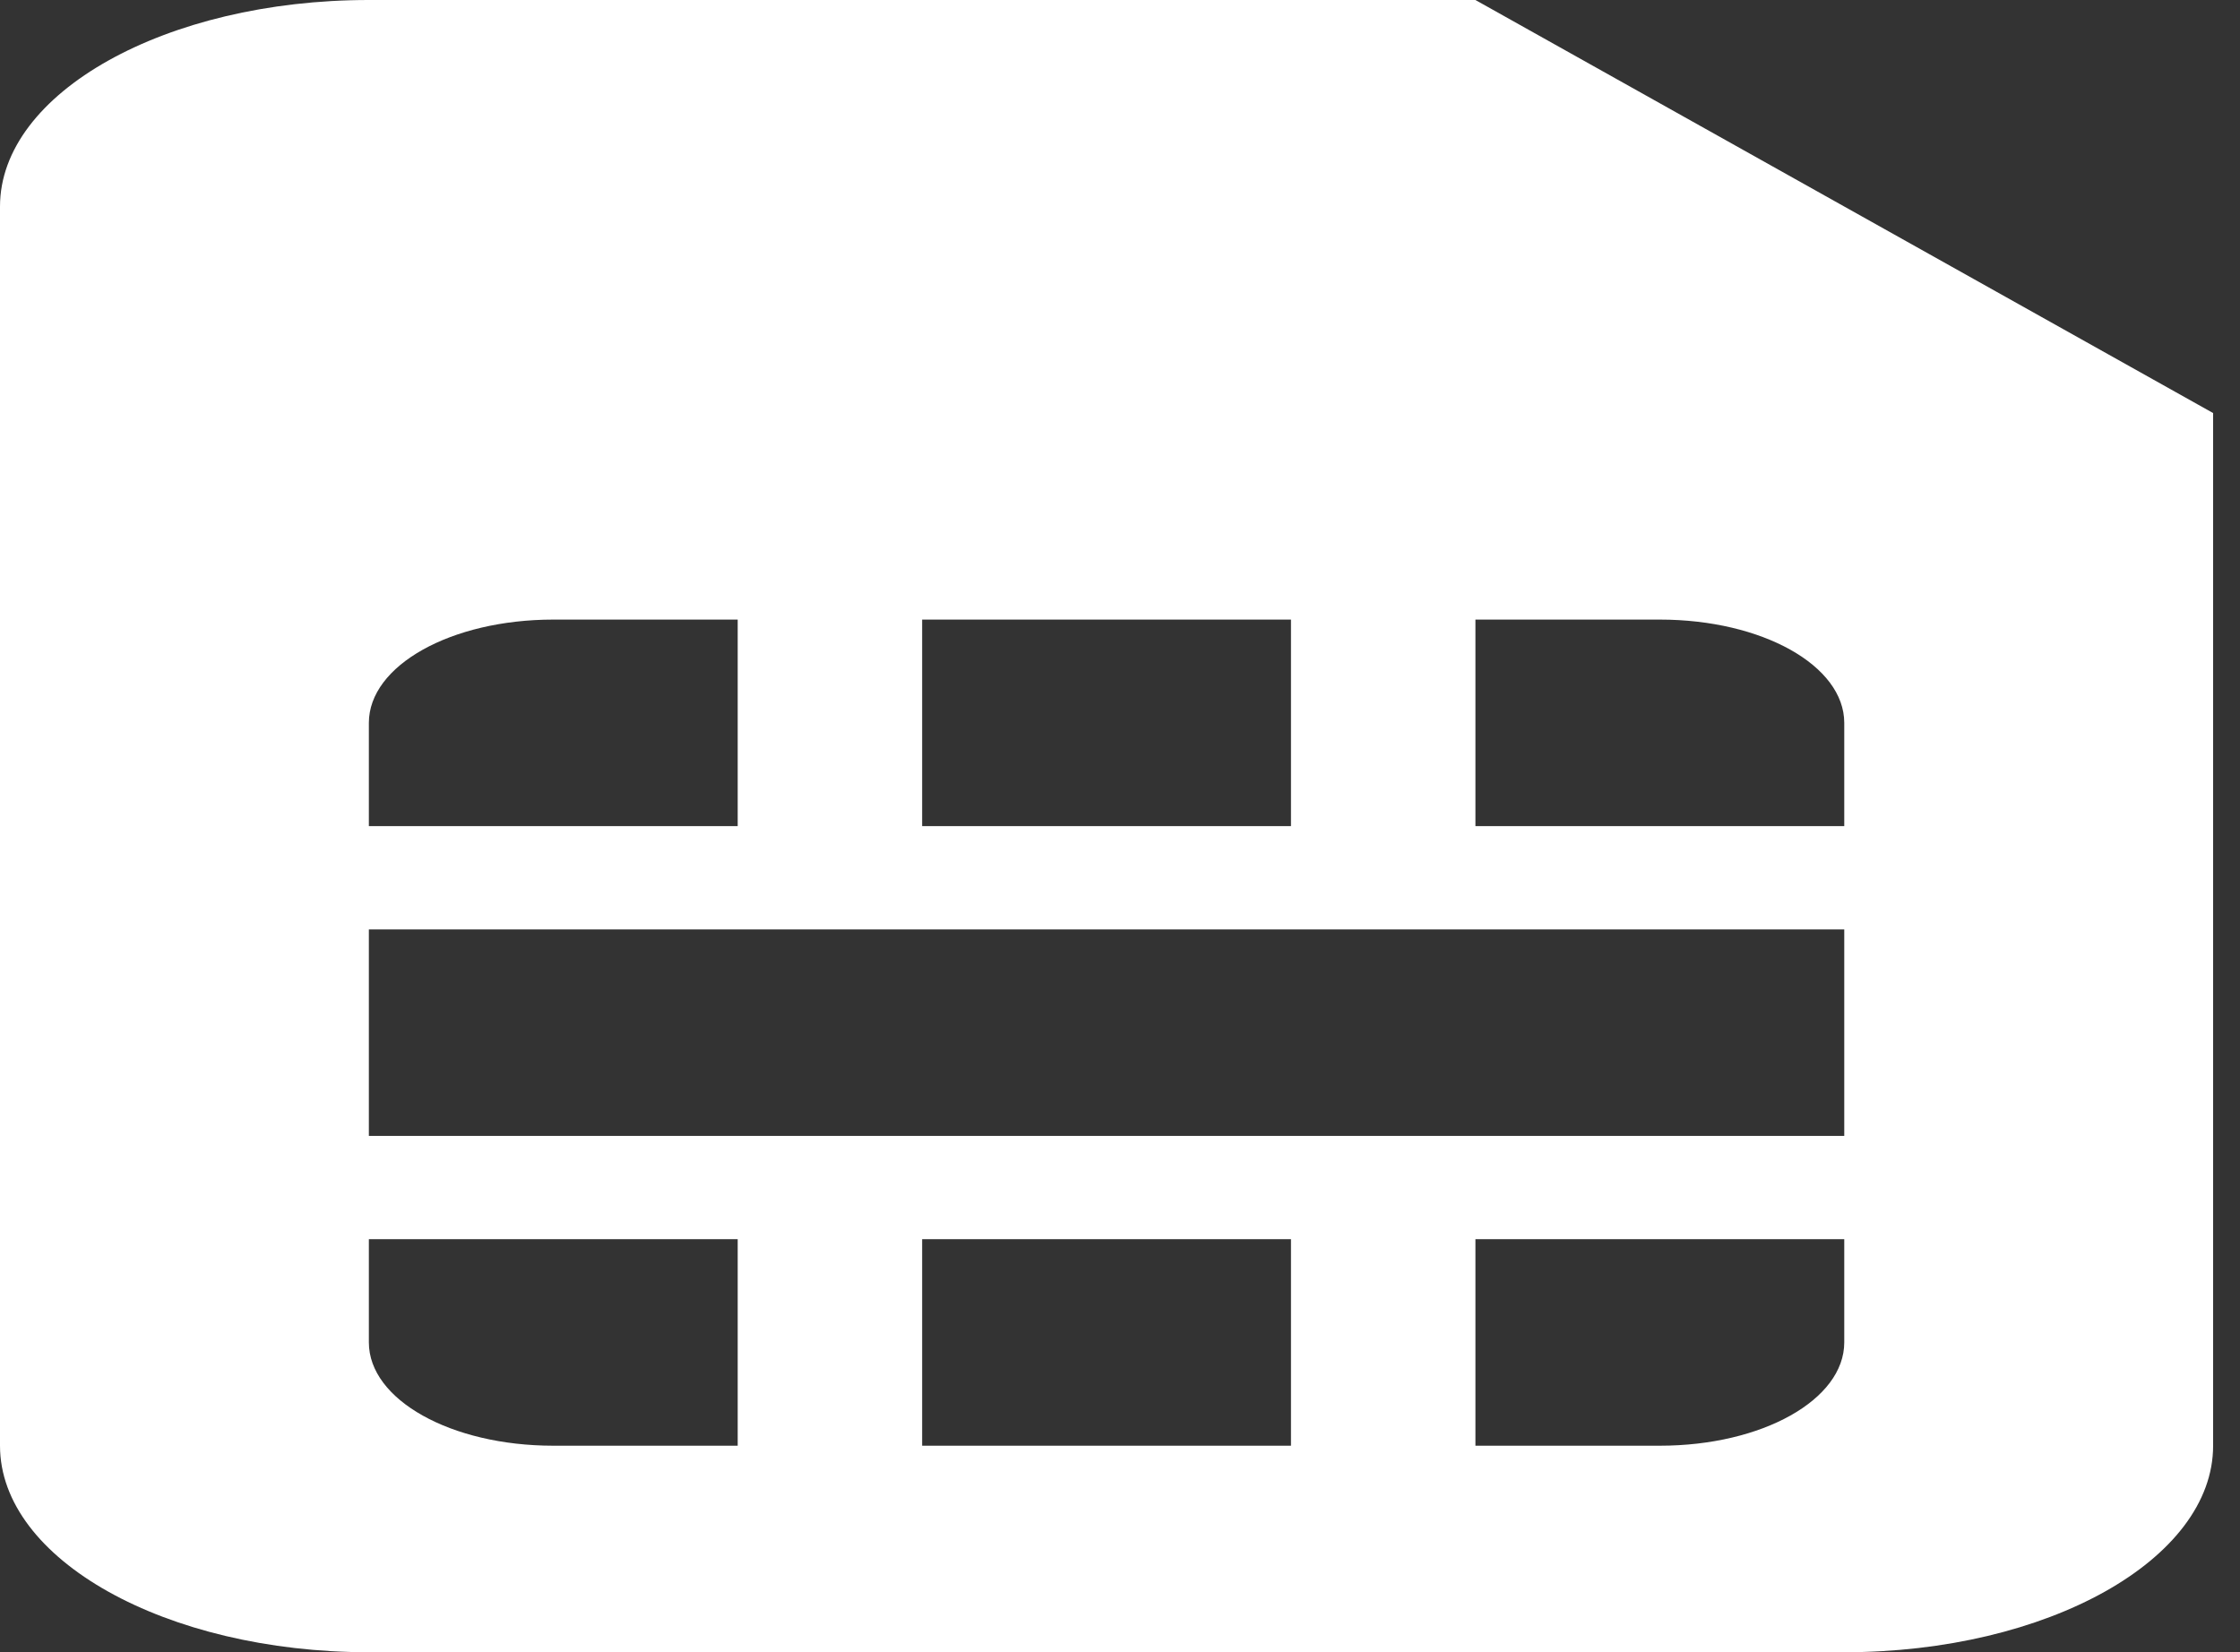<svg width="61" height="45" viewBox="0 0 61 45" fill="none" xmlns="http://www.w3.org/2000/svg">
<rect x="0" y="0" width="61" height="45" fill="#333333" stroke="none"/>
<path d="M0 5.625V39.375C0 42.473 4.512 45 10.045 45H50.223C55.756 45 60.268 42.473 60.268 39.375V11.25L40.179 0H10.045C4.512 0 0 2.527 0 5.625ZM35.156 22.5H25.112V16.875H35.156V22.5ZM50.223 22.5H40.179V16.875H45.201C47.987 16.875 50.223 18.127 50.223 19.688V22.5ZM40.179 33.75H50.223V36.562C50.223 38.123 47.987 39.375 45.201 39.375H40.179V33.75ZM25.112 33.75H35.156V39.375H25.112V33.75ZM10.045 33.75H20.089V39.375H15.067C12.281 39.375 10.045 38.123 10.045 36.562V33.75ZM10.045 25.312H50.223V30.938H10.045V25.312ZM10.045 19.688C10.045 18.127 12.281 16.875 15.067 16.875H20.089V22.5H10.045V19.688Z" fill="white"/>
</svg>
